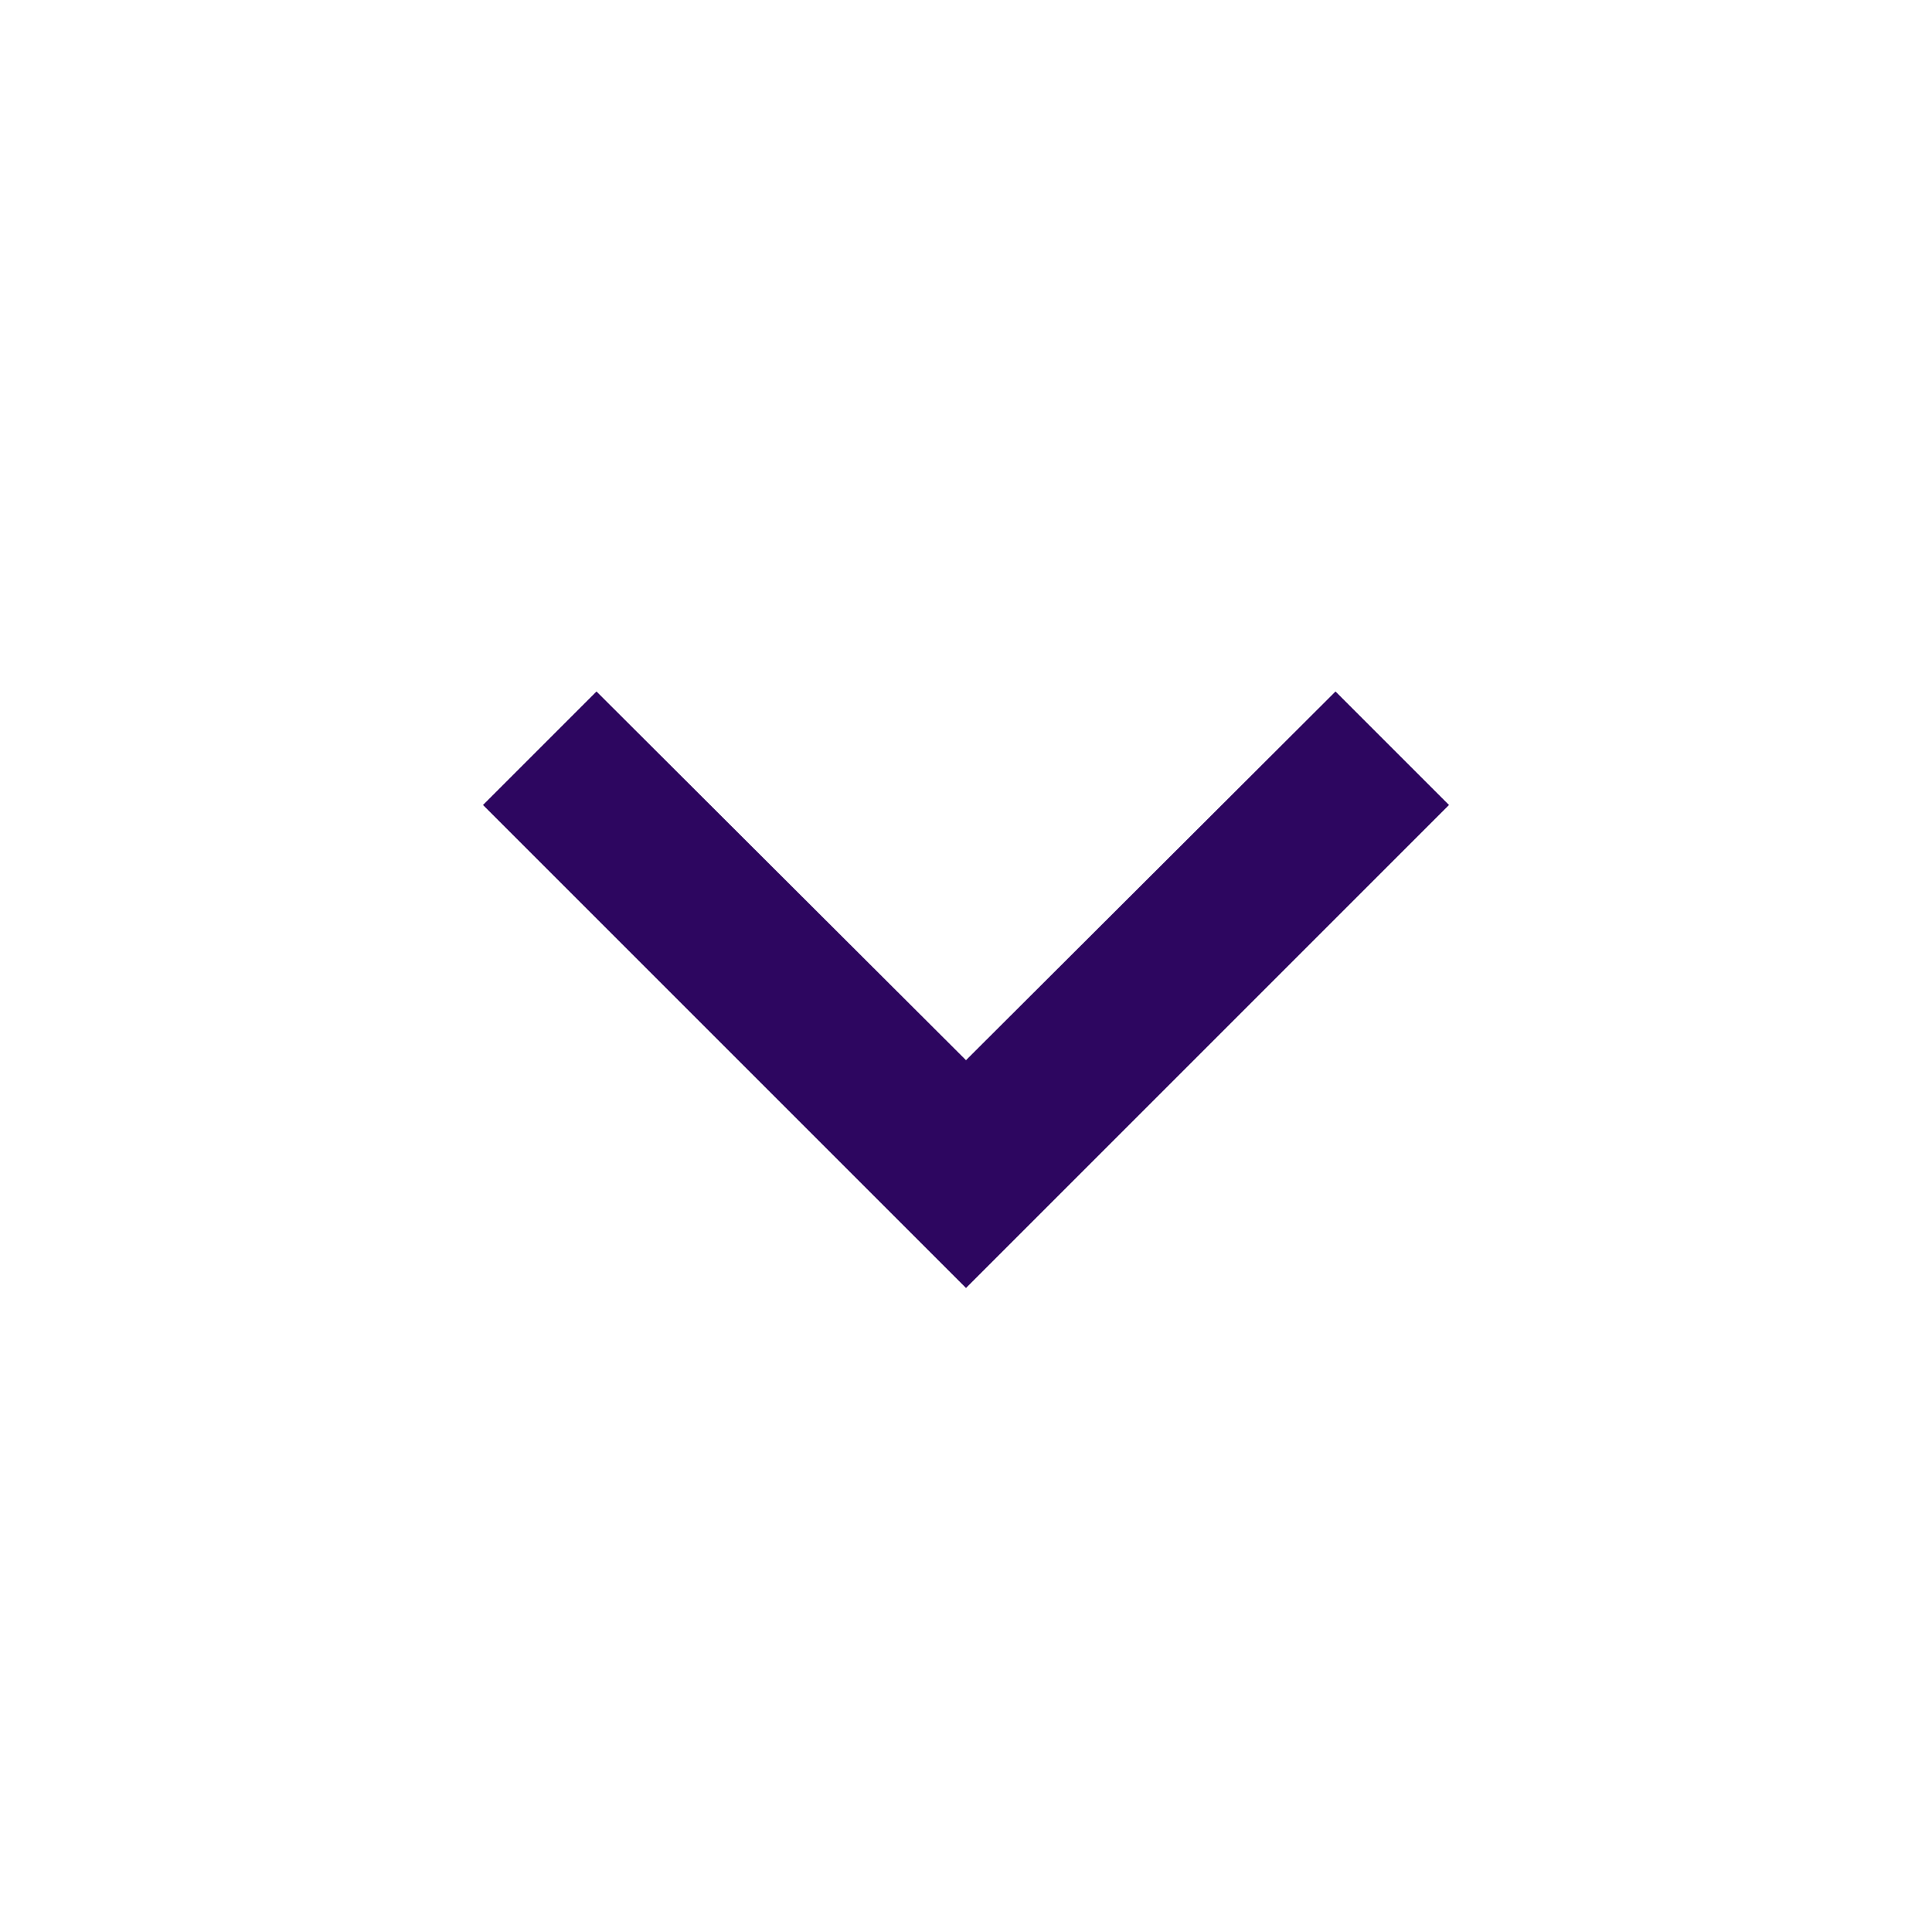 <svg width="24" height="24" viewBox="0 0 24 24" fill="none" xmlns="http://www.w3.org/2000/svg">
<g clip-path="url(#clip0_10_2565)">
<path d="M7.41 8.59L12 13.17L16.59 8.59L18 10L12 16L6 10L7.41 8.59Z" fill="#2D0660"/>
</g>
<defs>
<clipPath id="clip0_10_2565">
<rect width="24" height="24" fill="white"/>
</clipPath>
</defs>
</svg>
